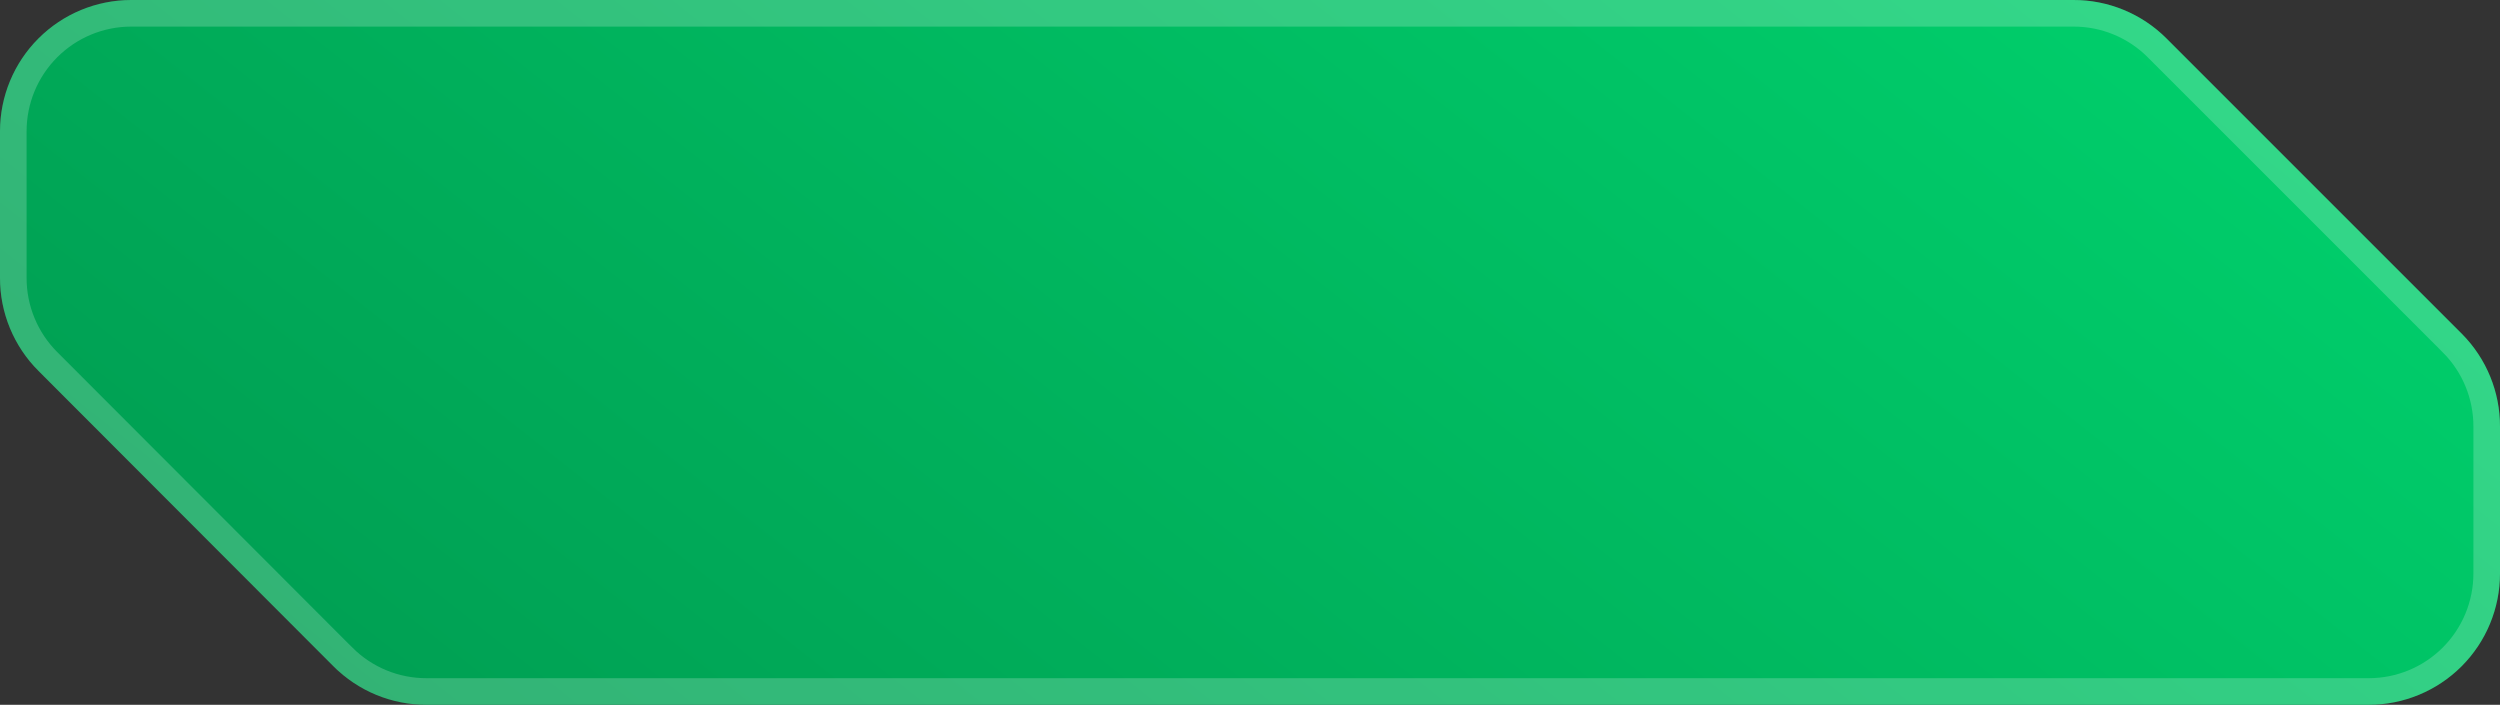 <svg width="188" height="53" viewBox="0 0 188 53" fill="none" xmlns="http://www.w3.org/2000/svg">
<rect x="0" y="0" width="188" height="53" fill="#333333" stroke="none"/>
<path d="M188 32.08V43.14C187.997 45.754 186.958 48.261 185.109 50.109C183.261 51.958 180.754 52.997 178.14 53H32.08C30.78 53.003 29.493 52.75 28.291 52.254C27.09 51.758 25.999 51.029 25.08 50.11L2.89 27.89C1.971 26.971 1.242 25.88 0.746 24.679C0.25 23.477 -0.003 22.19 3.38129e-05 20.89V9.86C0.003 7.246 1.042 4.739 2.891 2.891C4.739 1.042 7.246 0.003 9.86 3.38129e-05H155.92C157.22 -0.003 158.507 0.25 159.709 0.746C160.91 1.242 162.001 1.971 162.92 2.89L185.14 25.11C186.978 26.963 188.007 29.47 188 32.08Z" fill="url(#paint0_linear_116_598)"/>
<path d="M187 32.077V32.08V43.139C186.998 45.488 186.063 47.741 184.402 49.402C182.741 51.063 180.488 51.998 178.139 52L32.08 52L32.077 52C30.91 52.003 29.753 51.775 28.673 51.33C27.594 50.884 26.613 50.229 25.788 49.403C25.788 49.403 25.787 49.403 25.787 49.403L3.598 27.183L3.597 27.183C2.771 26.357 2.116 25.376 1.671 24.297C1.225 23.218 0.997 22.061 1 20.893V20.89V9.86C1.003 7.511 1.937 5.259 3.598 3.598C5.259 1.937 7.511 1.003 9.86 1L155.92 1L155.923 1C157.091 0.997 158.247 1.225 159.327 1.671C160.406 2.116 161.387 2.771 162.213 3.597L162.213 3.597L184.43 25.814C184.431 25.815 184.432 25.816 184.432 25.817C186.083 27.482 187.006 29.733 187 32.077Z" stroke="white" stroke-opacity="0.2" stroke-width="2"/>
<defs>
<linearGradient id="paint0_linear_116_598" x1="142" y1="-22.5" x2="54.899" y2="87.815" gradientUnits="userSpaceOnUse">
<stop stop-color="#00D06C"/>
<stop offset="1" stop-color="#009C51"/>
</linearGradient>
</defs>
</svg>
